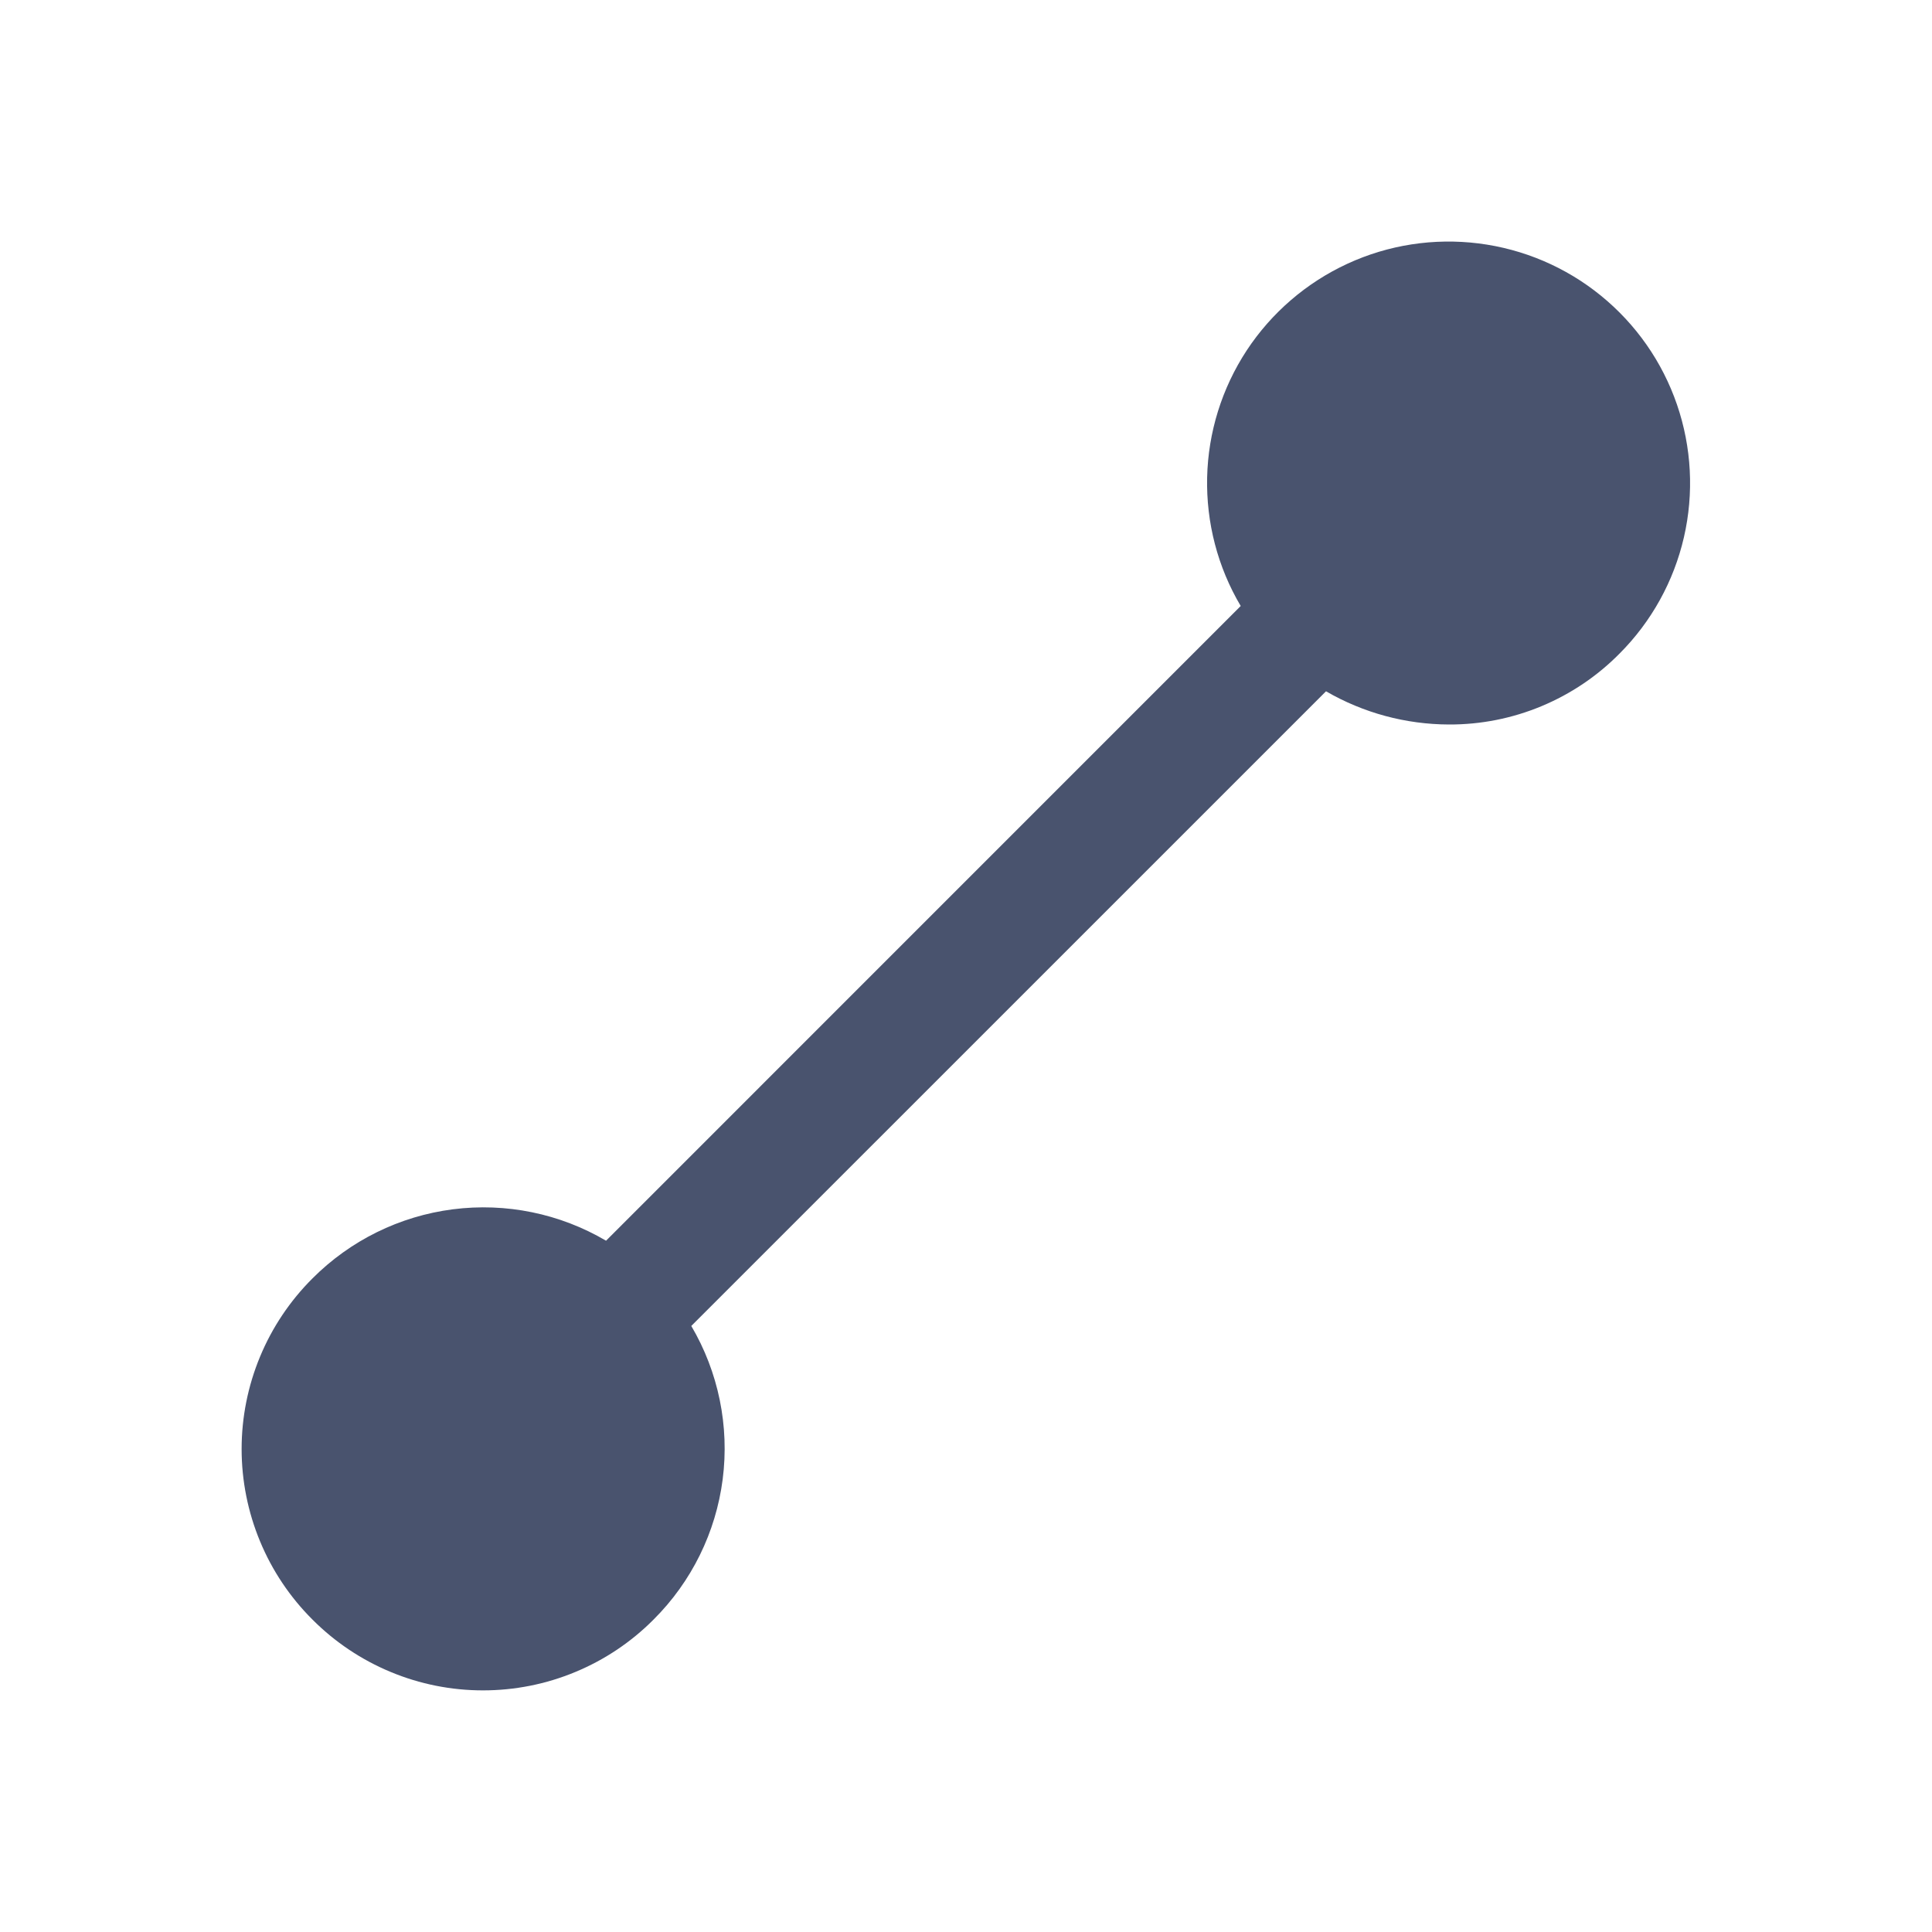 <svg width="32" height="32" viewBox="0 0 32 32" fill="none" xmlns="http://www.w3.org/2000/svg">
<path d="M26.825 10.825C26.456 11.199 26.016 11.495 25.531 11.697C25.046 11.899 24.526 12.002 24 12C23.285 11.998 22.582 11.809 21.963 11.45L11.45 21.962C11.9 22.727 12.083 23.62 11.97 24.501C11.857 25.381 11.454 26.199 10.825 26.825C10.455 27.197 10.015 27.492 9.53 27.693C9.045 27.895 8.525 27.998 8 27.998C7.475 27.998 6.956 27.895 6.471 27.693C5.986 27.492 5.546 27.197 5.175 26.825C4.803 26.454 4.508 26.014 4.307 25.529C4.106 25.045 4.002 24.525 4.002 24C4.002 23.475 4.106 22.955 4.307 22.471C4.508 21.986 4.803 21.546 5.175 21.175V21.175C5.802 20.546 6.619 20.143 7.5 20.03C8.38 19.917 9.273 20.1 10.038 20.55L20.55 10.037C20.169 9.394 19.977 8.656 19.994 7.908C20.011 7.16 20.238 6.432 20.648 5.806C21.059 5.181 21.637 4.683 22.316 4.369C22.995 4.055 23.749 3.939 24.491 4.032C25.233 4.125 25.935 4.424 26.515 4.896C27.096 5.368 27.533 5.993 27.776 6.701C28.019 7.408 28.059 8.17 27.891 8.899C27.723 9.628 27.354 10.295 26.825 10.825V10.825Z" fill="#49536E"/>
</svg>
